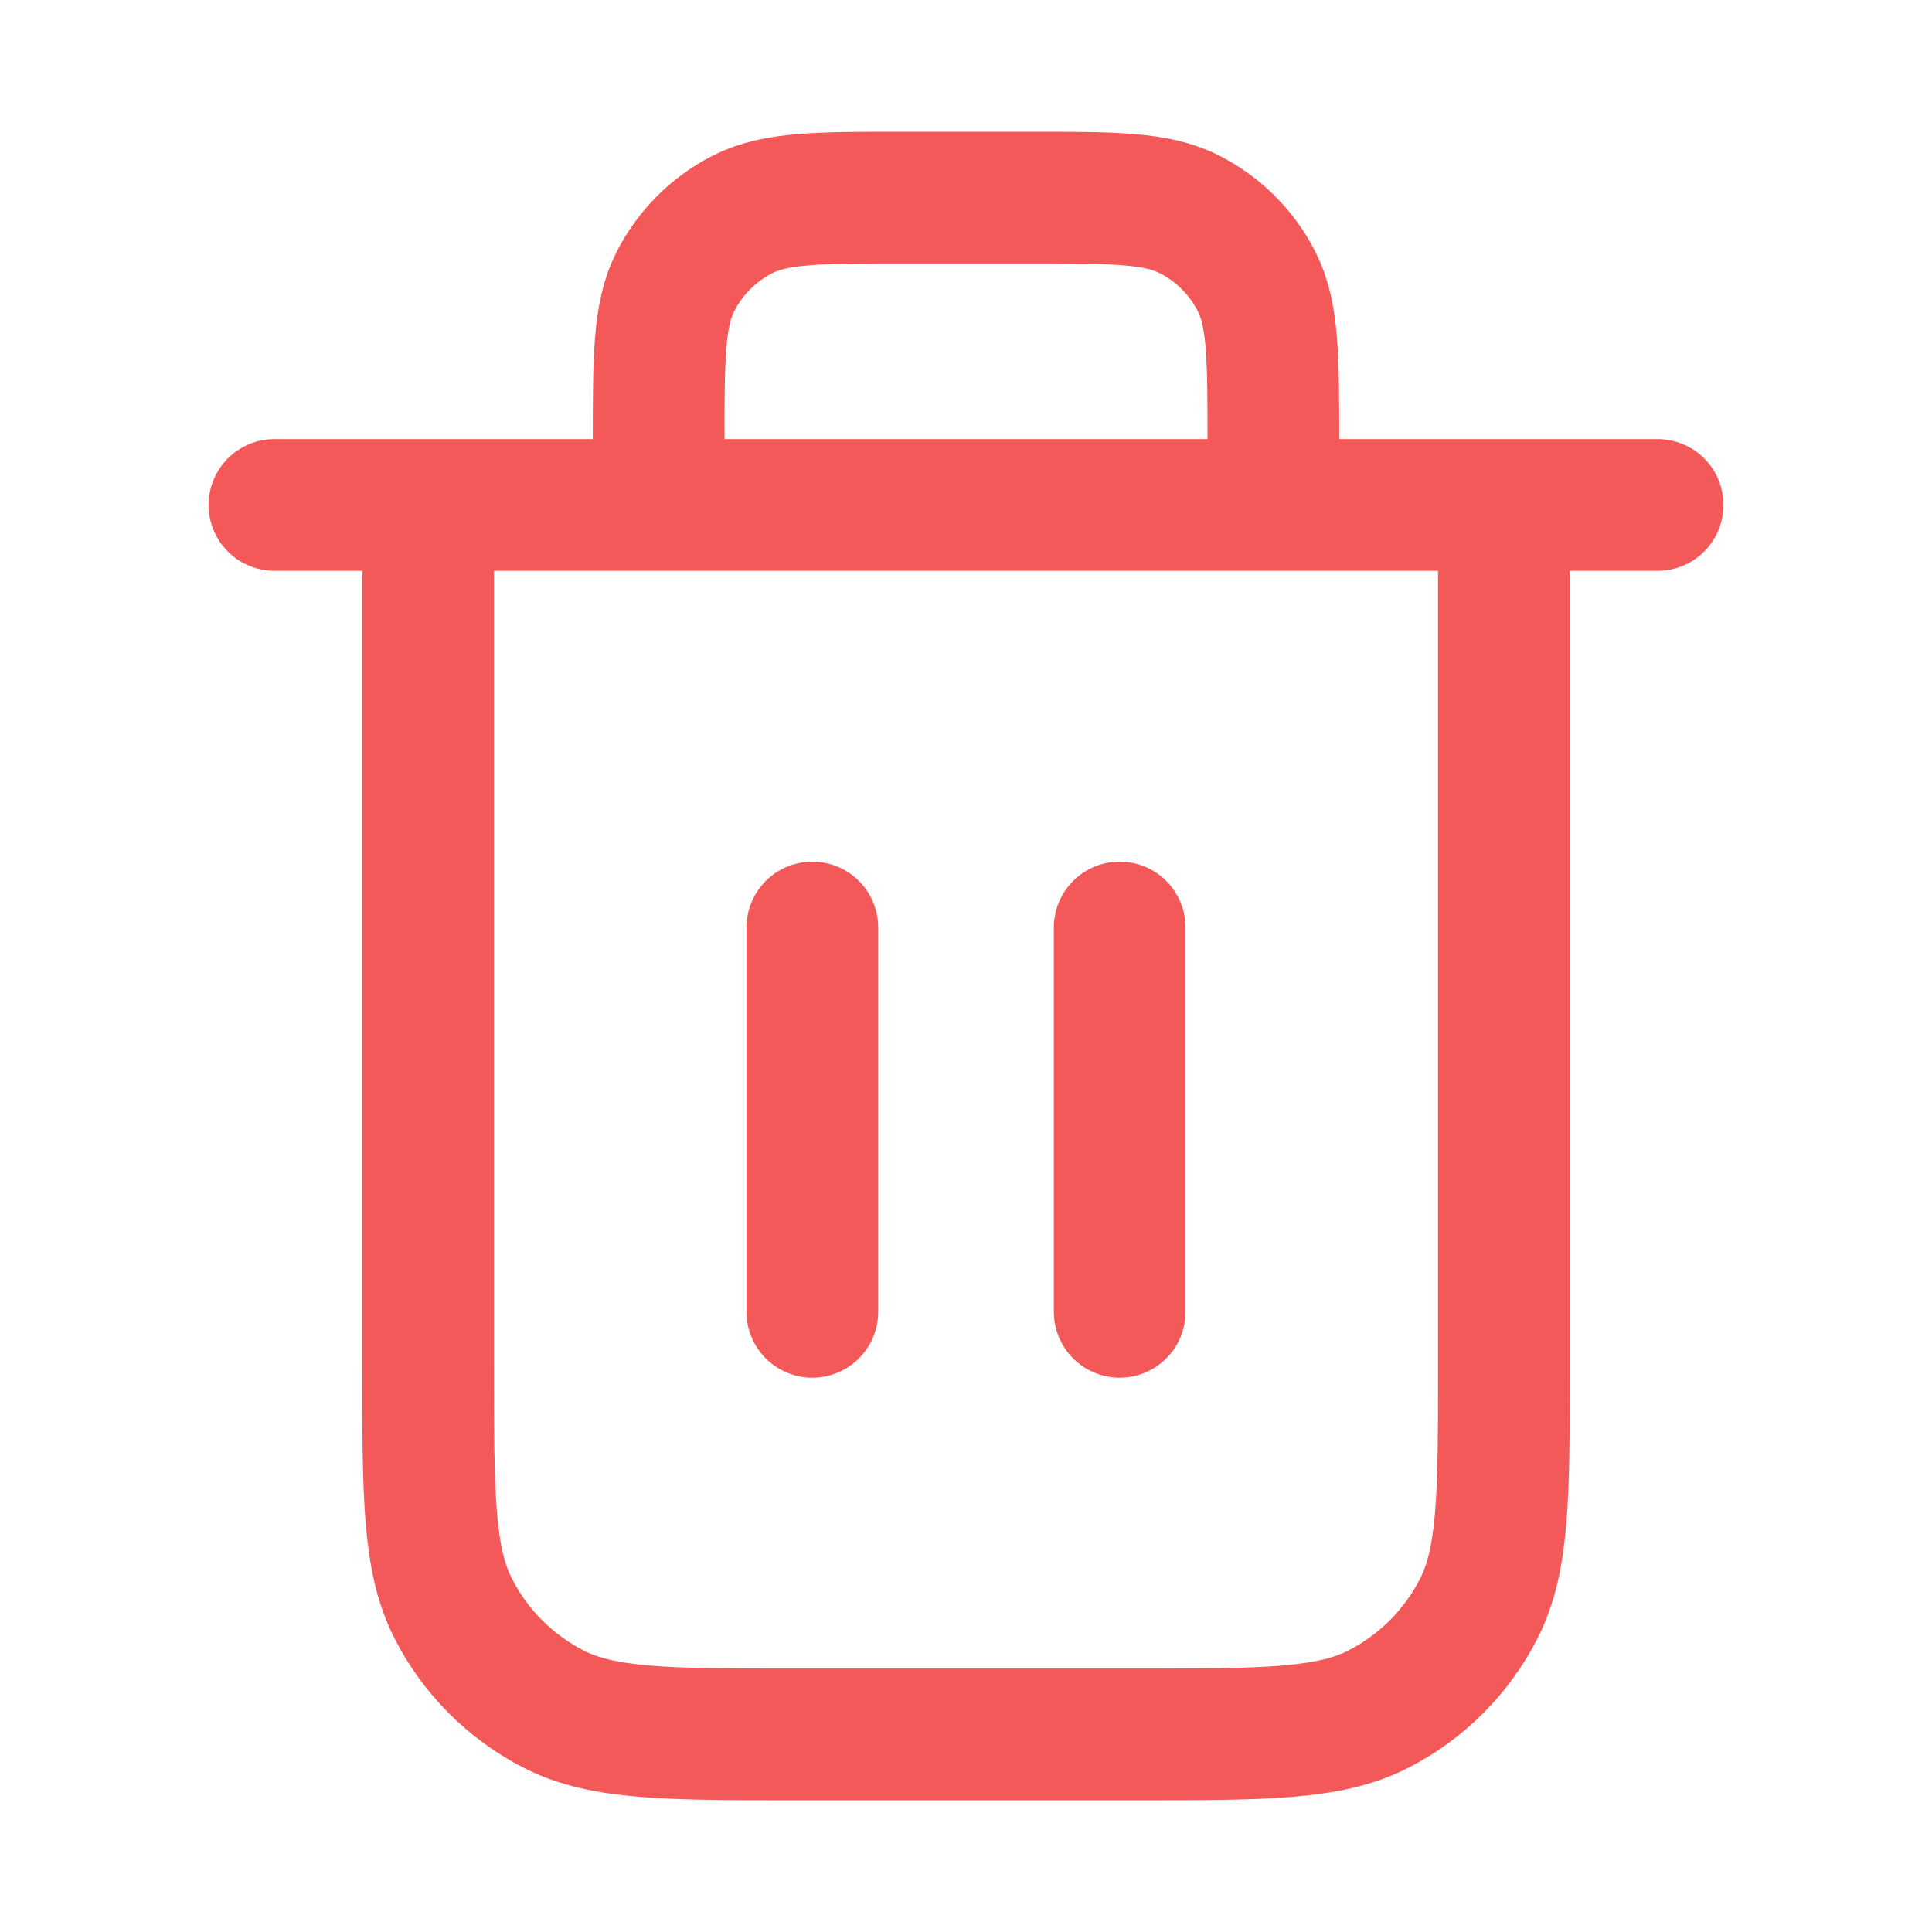 <svg width="22" height="22" viewBox="0 0 22 22" fill="none" xmlns="http://www.w3.org/2000/svg">
<path d="M14.5 5.75V5.05C14.5 4.07 14.5 3.58 14.309 3.206C14.142 2.876 13.874 2.609 13.544 2.441C13.17 2.25 12.68 2.25 11.7 2.25H10.3C9.32 2.25 8.83 2.25 8.456 2.441C8.126 2.609 7.859 2.876 7.691 3.206C7.5 3.58 7.5 4.07 7.5 5.05V5.75M9.25 10.562V14.938M12.75 10.562V14.938M3.125 5.75H18.875M17.125 5.75V15.55C17.125 17.02 17.125 17.755 16.839 18.317C16.587 18.811 16.186 19.212 15.692 19.464C15.13 19.75 14.395 19.75 12.925 19.75H9.075C7.605 19.75 6.87 19.75 6.308 19.464C5.814 19.212 5.413 18.811 5.161 18.317C4.875 17.755 4.875 17.02 4.875 15.55V5.75" stroke="#F35959" stroke-width="1.5" stroke-linecap="round" stroke-linejoin="round"/>
</svg>
